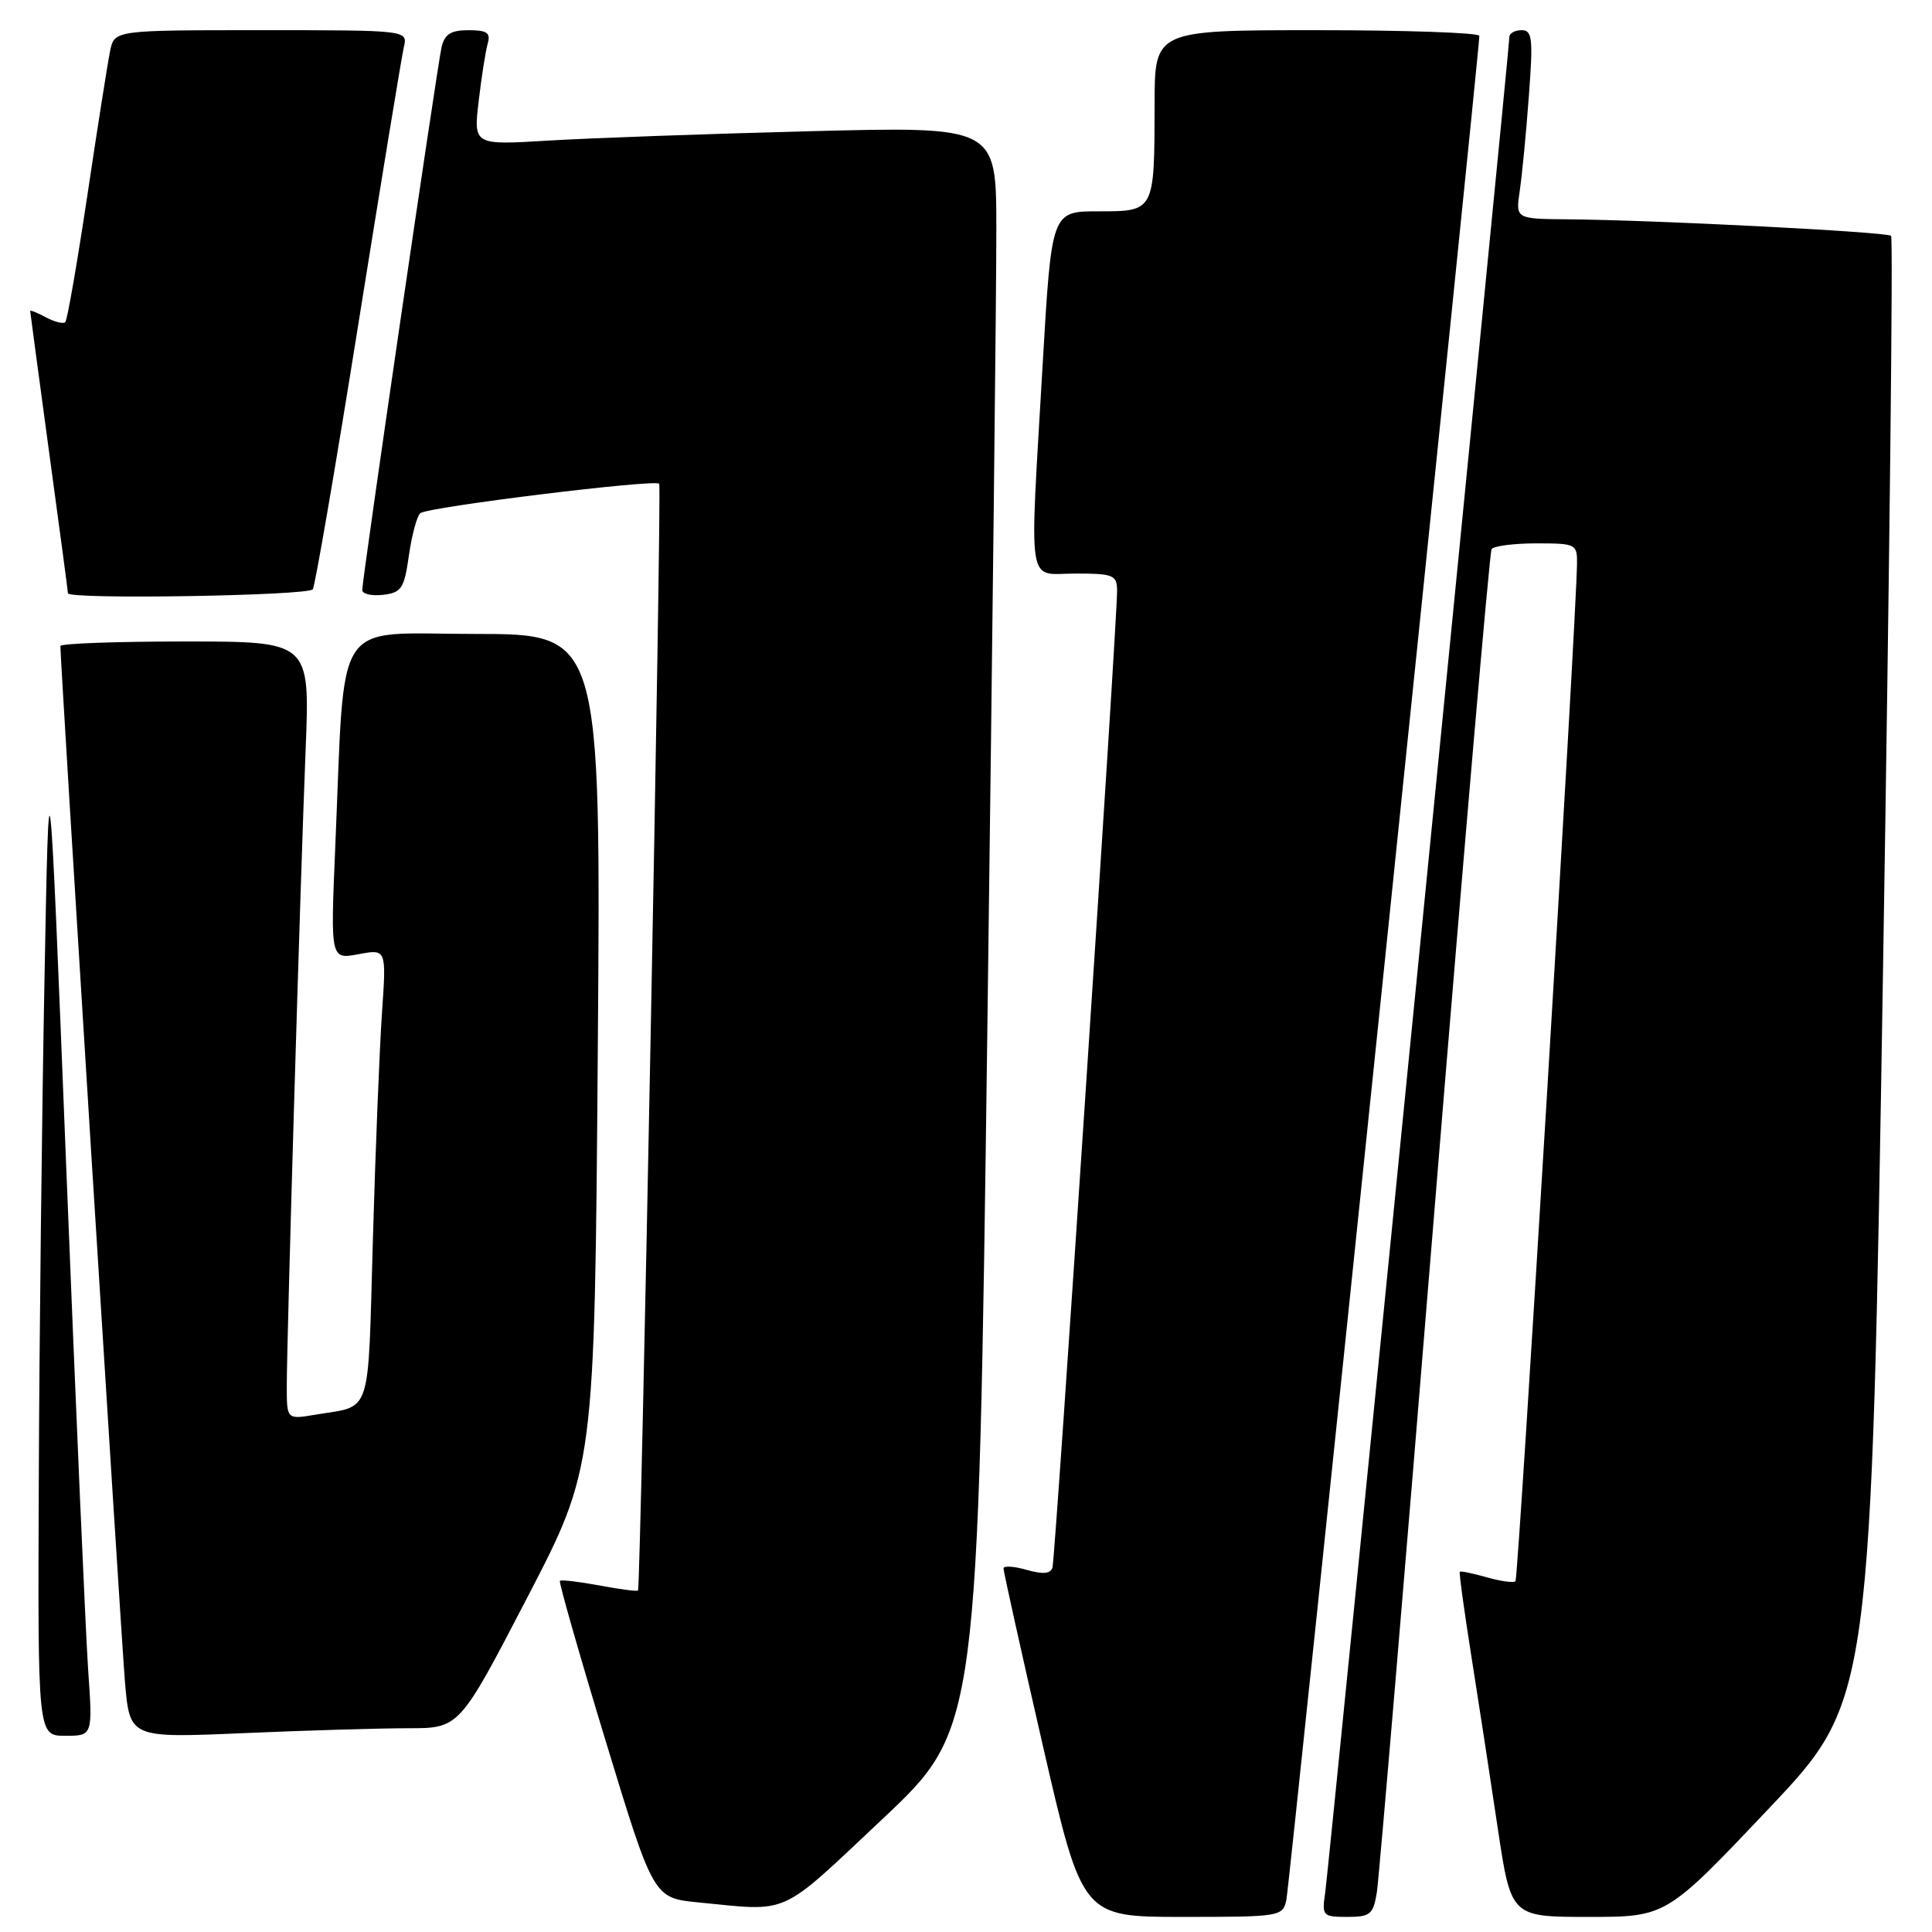 <?xml version="1.0" encoding="UTF-8" standalone="no"?>
<!DOCTYPE svg PUBLIC "-//W3C//DTD SVG 1.1//EN" "http://www.w3.org/Graphics/SVG/1.1/DTD/svg11.dtd" >
<svg xmlns="http://www.w3.org/2000/svg" xmlns:xlink="http://www.w3.org/1999/xlink" version="1.1" viewBox="0 0 256 256">
 <g >
 <path fill="currentColor"
d=" M 170.45 251.75 C 170.88 249.73 196.06 6.55 196.02 4.75 C 196.01 4.34 186.32 4.00 174.50 4.00 C 153.00 4.00 153.00 4.00 152.99 13.75 C 152.97 28.08 153.01 28.00 145.55 28.00 C 139.34 28.00 139.34 28.00 138.16 48.25 C 136.40 78.70 135.98 76.00 142.50 76.00 C 147.53 76.00 148.00 76.19 148.02 78.25 C 148.06 82.11 139.84 206.43 139.46 207.70 C 139.21 208.54 138.21 208.63 136.05 208.02 C 134.37 207.53 132.99 207.45 132.97 207.82 C 132.96 208.19 135.30 218.74 138.17 231.25 C 143.40 254.00 143.40 254.00 156.68 254.00 C 169.64 254.00 169.97 253.95 170.45 251.75 Z  M 182.44 250.75 C 182.72 248.96 186.16 208.36 190.06 160.52 C 193.97 112.69 197.38 73.20 197.64 72.77 C 197.90 72.35 200.57 72.00 203.56 72.00 C 208.84 72.00 209.00 72.08 208.96 74.75 C 208.86 82.41 201.20 209.13 200.81 209.52 C 200.57 209.76 198.85 209.53 197.00 209.00 C 195.15 208.47 193.54 208.14 193.43 208.27 C 193.32 208.40 194.01 213.45 194.97 219.50 C 195.93 225.55 197.50 235.79 198.46 242.25 C 200.22 254.00 200.22 254.00 210.50 254.00 C 220.79 254.00 220.79 254.00 234.36 239.66 C 247.94 225.33 247.94 225.33 249.51 128.54 C 250.37 75.30 250.86 31.52 250.58 31.25 C 250.06 30.73 219.27 29.15 207.66 29.06 C 200.82 29.00 200.82 29.00 201.38 25.25 C 201.68 23.19 202.23 17.56 202.58 12.75 C 203.16 5.09 203.04 4.00 201.62 4.00 C 200.73 4.00 200.00 4.41 200.00 4.90 C 200.00 6.48 176.09 247.35 175.60 250.75 C 175.14 253.87 175.26 254.00 178.52 254.00 C 181.57 254.00 181.96 253.67 182.44 250.75 Z  M 116.91 241.05 C 129.61 229.10 129.61 229.10 130.83 136.30 C 131.50 85.26 132.04 37.48 132.02 30.13 C 132.00 16.75 132.00 16.75 107.25 17.39 C 93.64 17.74 78.05 18.30 72.62 18.63 C 62.74 19.23 62.74 19.23 63.43 13.37 C 63.81 10.14 64.35 6.71 64.63 5.75 C 65.03 4.35 64.52 4.00 62.09 4.00 C 59.75 4.00 58.92 4.52 58.51 6.25 C 57.93 8.77 48.00 76.69 48.00 78.18 C 48.00 78.70 49.23 78.99 50.74 78.82 C 53.20 78.53 53.56 77.99 54.18 73.61 C 54.56 70.93 55.24 68.40 55.69 68.00 C 56.59 67.19 86.84 63.46 87.35 64.10 C 87.70 64.53 84.90 210.32 84.54 210.75 C 84.43 210.89 82.12 210.59 79.42 210.08 C 76.71 209.58 74.36 209.30 74.19 209.47 C 74.03 209.64 76.75 219.17 80.24 230.64 C 86.59 251.50 86.59 251.50 92.55 252.08 C 104.79 253.28 103.09 254.05 116.91 241.05 Z  M 11.68 221.25 C 11.35 216.44 10.05 186.62 8.79 155.00 C 6.50 97.50 6.50 97.50 5.89 130.00 C 5.55 147.88 5.21 177.69 5.14 196.25 C 5.00 230.00 5.00 230.00 8.64 230.00 C 12.29 230.00 12.29 230.00 11.68 221.25 Z  M 54.09 229.00 C 60.87 229.00 60.87 229.00 69.83 211.75 C 78.79 194.50 78.79 194.50 79.21 139.25 C 79.63 84.00 79.63 84.00 62.92 84.00 C 43.89 84.00 45.76 81.13 44.42 112.32 C 43.79 127.13 43.79 127.13 47.49 126.44 C 51.20 125.74 51.20 125.74 50.62 134.12 C 50.30 138.73 49.75 152.27 49.41 164.22 C 48.72 188.17 49.38 186.17 41.75 187.46 C 38.00 188.09 38.00 188.09 38.00 183.66 C 38.00 177.51 39.80 116.59 40.50 99.25 C 41.07 85.00 41.07 85.00 24.53 85.00 C 15.44 85.00 8.00 85.27 8.00 85.60 C 8.00 87.83 16.06 216.98 16.56 222.90 C 17.20 230.30 17.20 230.30 32.26 229.65 C 40.54 229.29 50.37 229.00 54.09 229.00 Z  M 41.45 78.08 C 41.76 77.58 44.49 61.71 47.50 42.83 C 50.52 23.95 53.22 7.49 53.51 6.25 C 54.04 4.00 54.04 4.00 34.60 4.00 C 15.16 4.00 15.16 4.00 14.59 6.75 C 14.28 8.26 12.92 16.86 11.58 25.85 C 10.23 34.84 8.92 42.42 8.65 42.68 C 8.39 42.95 7.23 42.66 6.09 42.05 C 4.94 41.43 4.00 41.06 4.00 41.21 C 4.01 41.37 5.13 49.76 6.50 59.86 C 7.88 69.95 9.00 78.39 9.00 78.61 C 9.00 79.46 40.92 78.94 41.45 78.08 Z "/>
</g>
</svg>